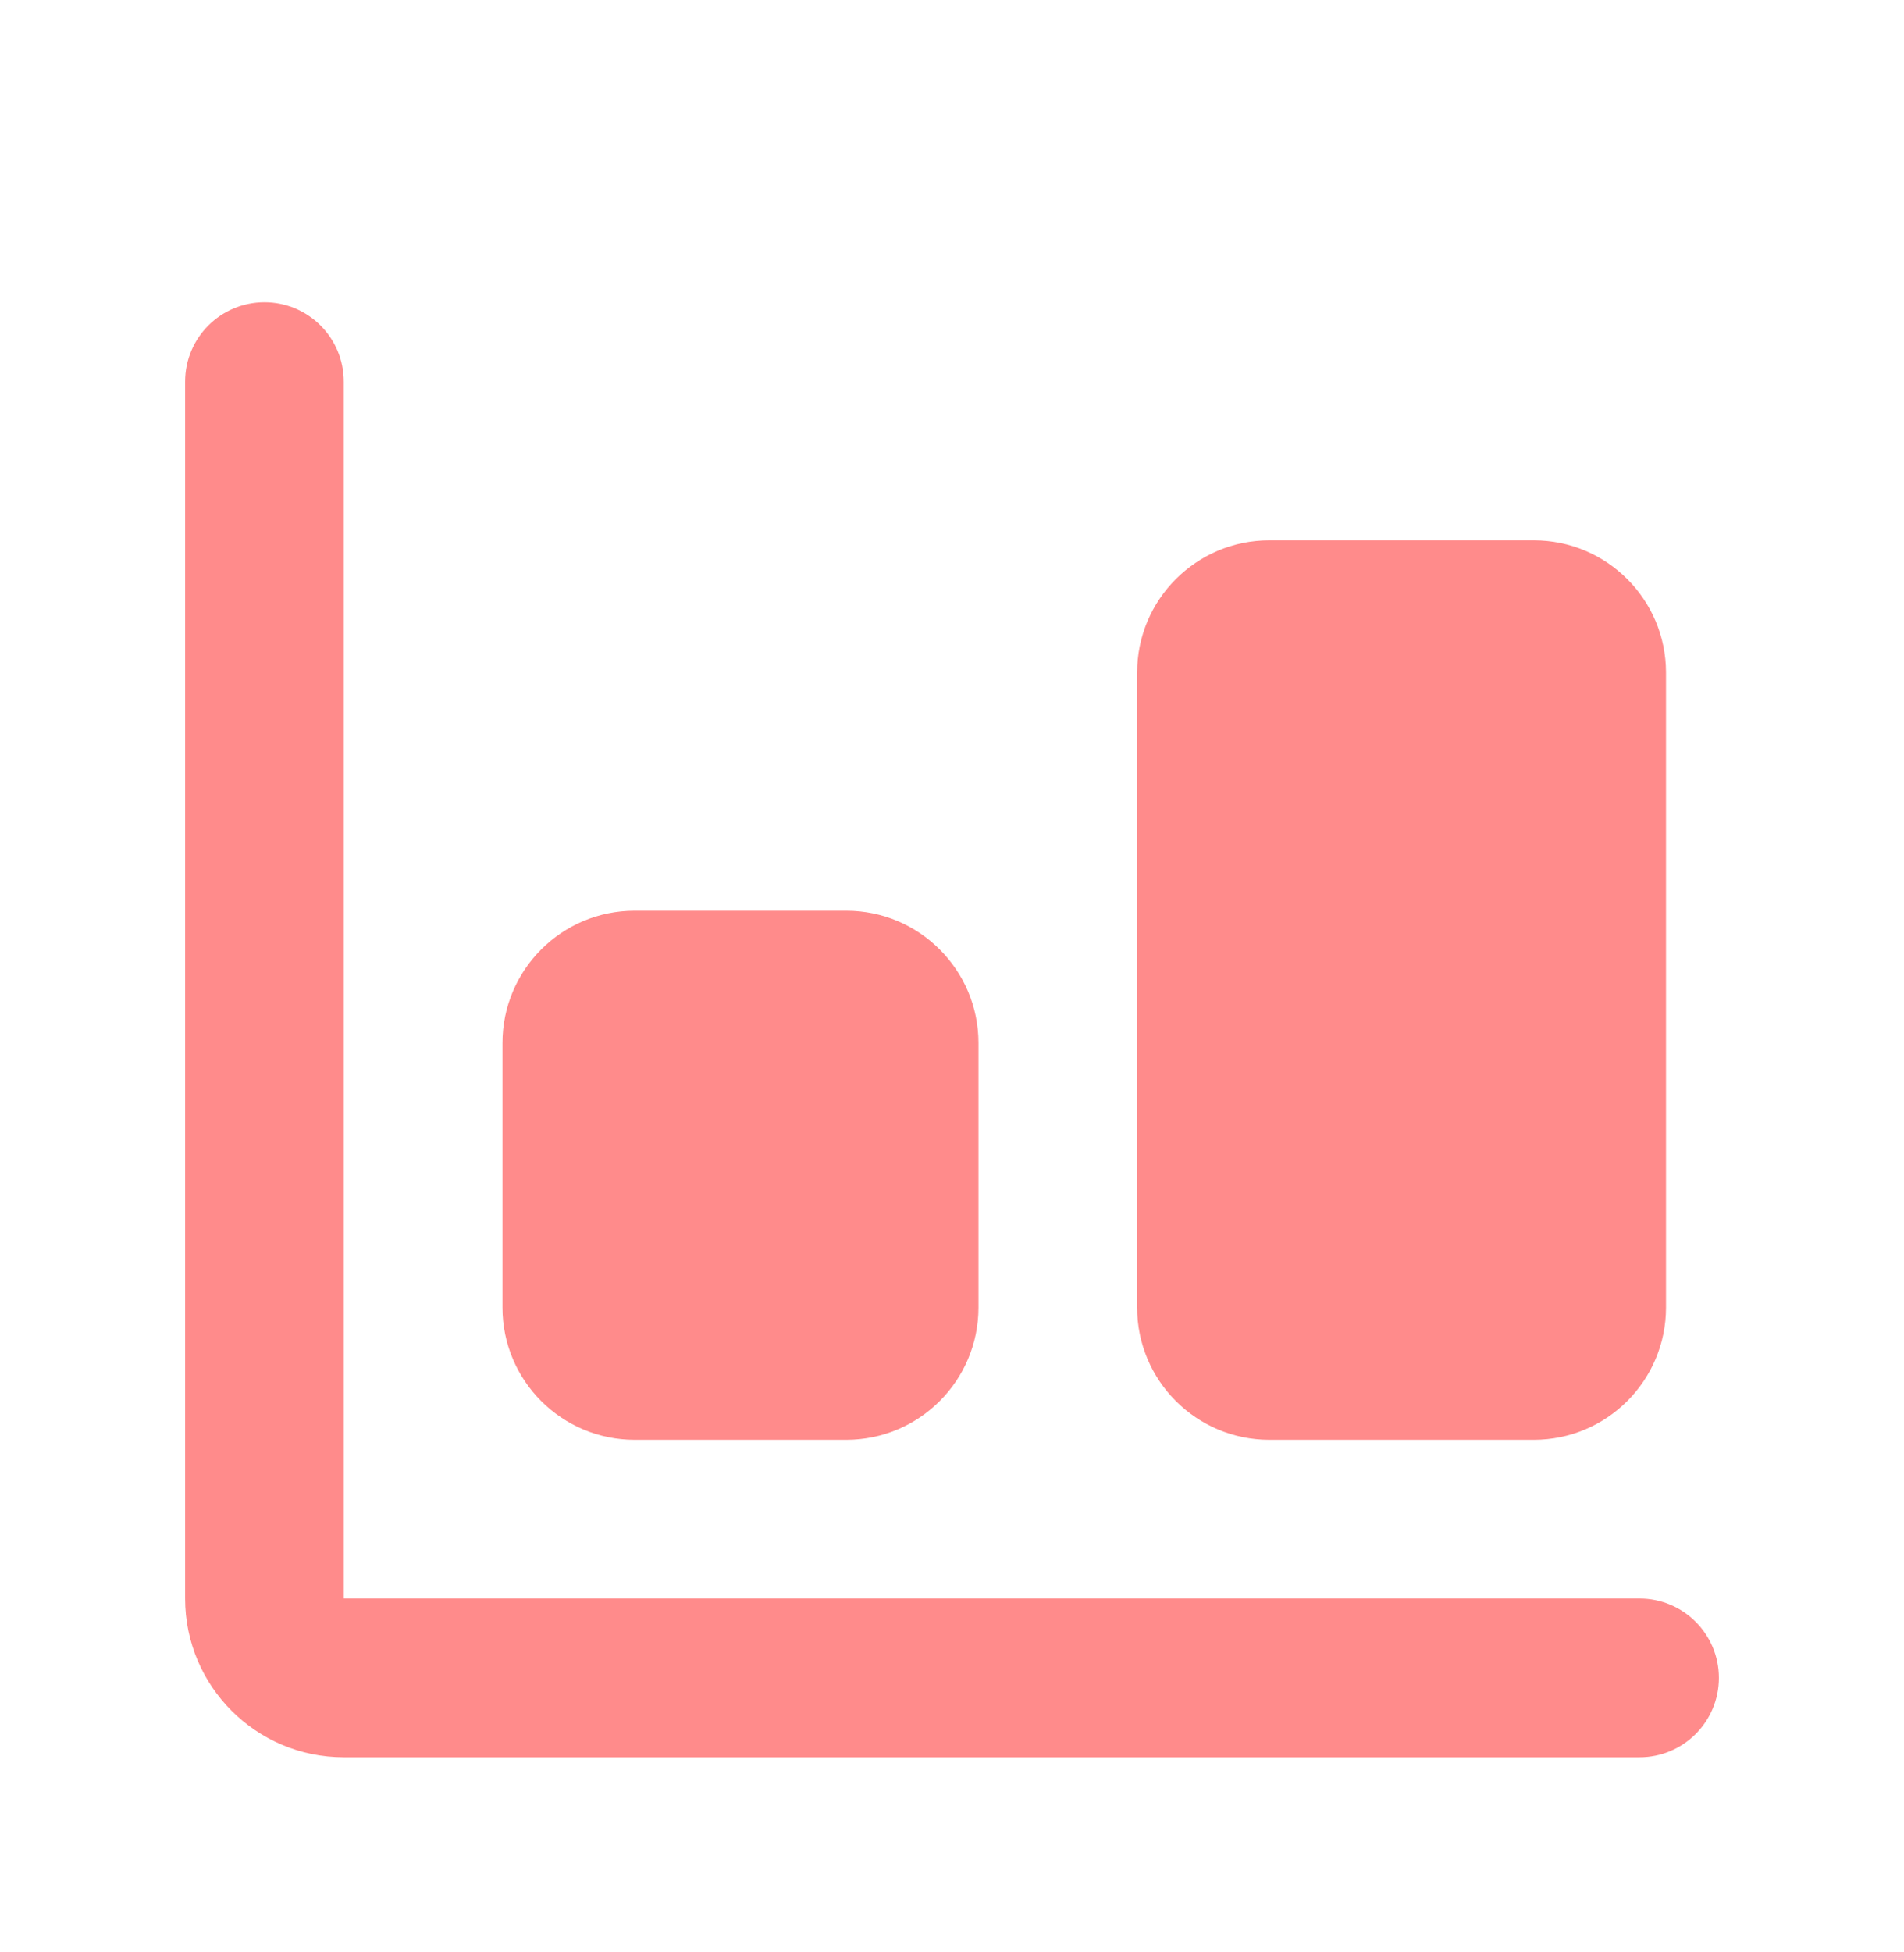 <svg width="40" height="41" viewBox="0 0 40 41" fill="none" xmlns="http://www.w3.org/2000/svg">
<path d="M5.556 6.347C6.476 6.347 7.222 7.093 7.222 8.014V33.569H34.444C35.365 33.569 36.111 34.316 36.111 35.236C36.111 36.156 35.365 36.903 34.444 36.903H7.222C5.381 36.903 3.889 35.41 3.889 33.569V8.014C3.889 7.093 4.635 6.347 5.556 6.347Z" fill="#FF8B8B"/>
<path fill-rule="evenodd" clip-rule="evenodd" d="M10.556 21.903C10.556 20.369 11.799 19.125 13.333 19.125H17.778C19.312 19.125 20.556 20.369 20.556 21.903V27.458C20.556 28.992 19.312 30.236 17.778 30.236H13.333C11.799 30.236 10.556 28.992 10.556 27.458V21.903Z" fill="#FF8B8B"/>
<path fill-rule="evenodd" clip-rule="evenodd" d="M26.667 11.347C25.133 11.347 23.889 12.591 23.889 14.125V27.458C23.889 28.992 25.133 30.236 26.667 30.236H32.222C33.756 30.236 35 28.992 35 27.458V14.125C35 12.591 33.756 11.347 32.222 11.347H26.667Z" fill="#FF8B8B"/>
</svg>
